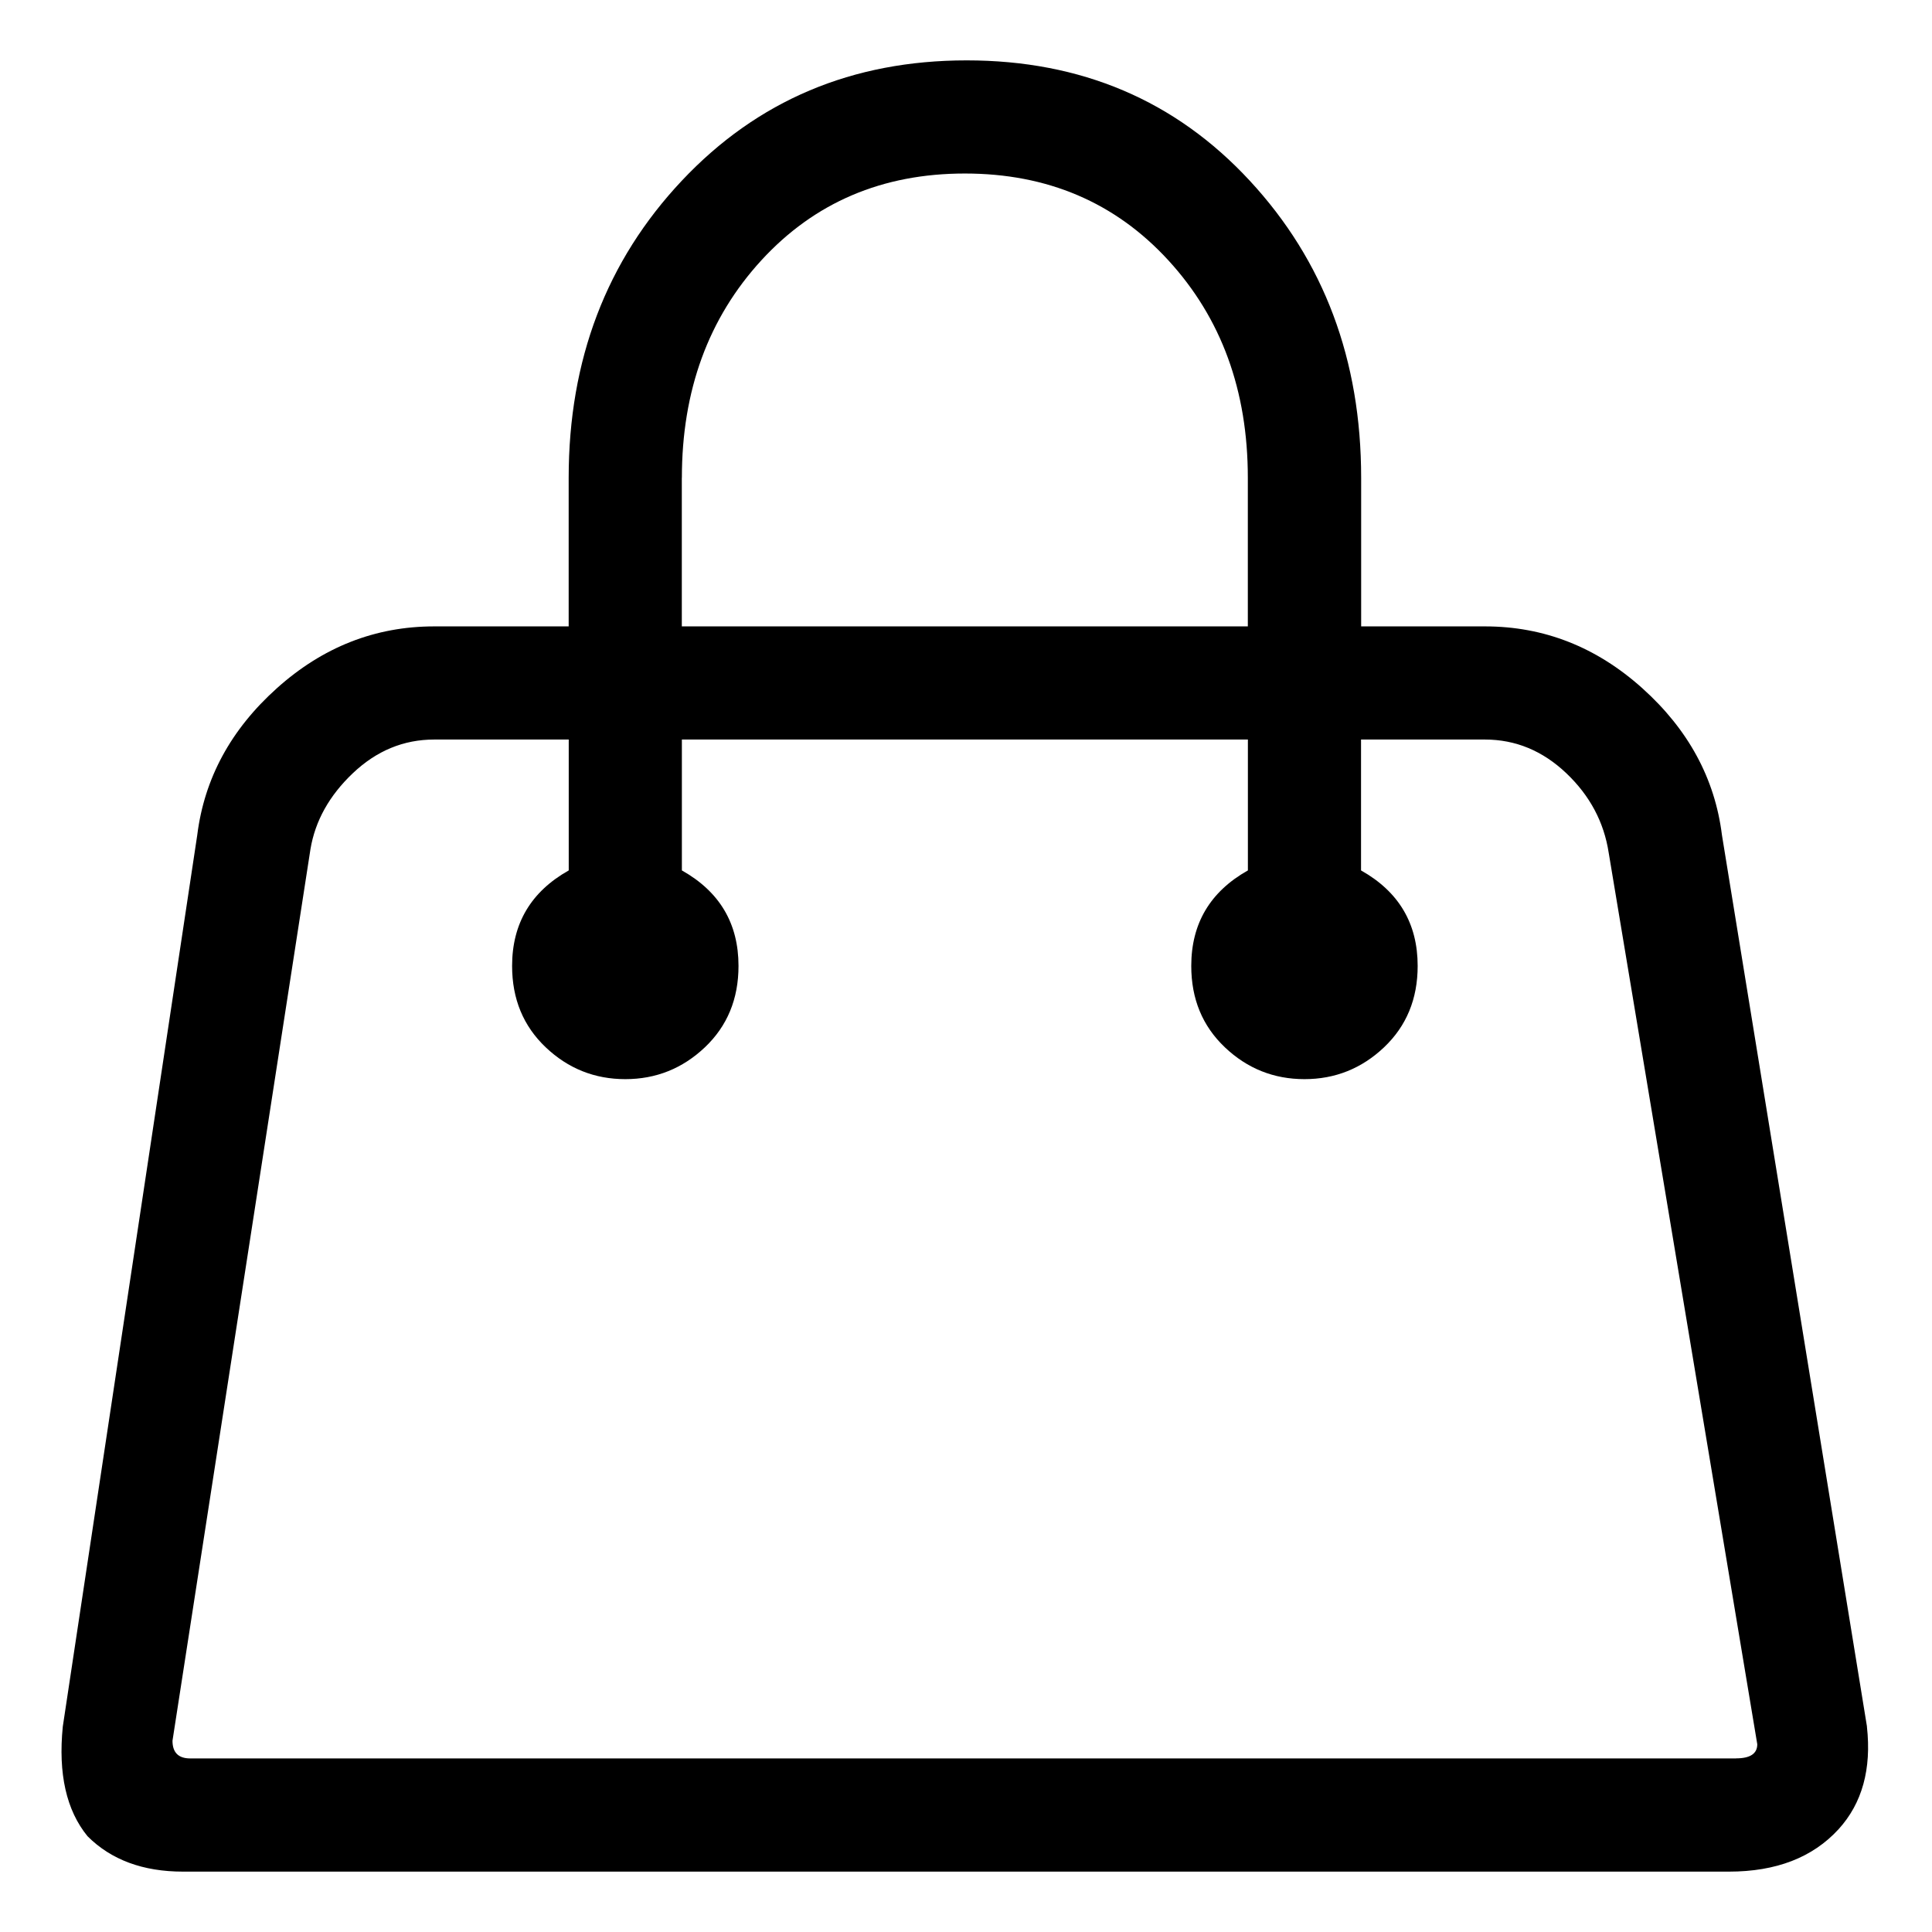 <svg viewBox="0 0 32 32" enable-background="new 0 0 32 32" xmlns="http://www.w3.org/2000/svg"><title>handbag</title><path d="M30.923 28.598l-2.402-14.766c-.117-.938-.557-1.748-1.318-2.432-.762-.684-1.631-1.025-2.607-1.025h-2.051v-2.461c0-1.953-.615-3.594-1.846-4.922-1.23-1.328-2.793-1.992-4.688-1.992-1.895 0-3.467.664-4.717 1.992-1.25 1.328-1.875 2.969-1.875 4.922v2.461h-2.227c-.977 0-1.846.342-2.607 1.025-.762.684-1.201 1.494-1.318 2.432l-2.227 14.766c-.078.781.059 1.387.41 1.816.391.391.918.586 1.582.586h25.605c.781 0 1.387-.234 1.816-.703.391-.43.547-.996.469-1.699zm-19.629-20.684c0-1.445.439-2.646 1.318-3.604.879-.957 2.002-1.436 3.369-1.436 1.367 0 2.49.479 3.369 1.436s1.318 2.158 1.318 3.604v2.461h-9.375v-2.461zm17.461 21.211h-25.605c-.195 0-.293-.098-.293-.293l2.285-14.766c.078-.469.312-.889.703-1.26.391-.371.84-.557 1.348-.557h2.227v2.168c-.625.352-.938.879-.938 1.582 0 .547.186.996.557 1.348.371.352.811.527 1.318.527.508 0 .947-.176 1.318-.527.371-.352.557-.801.557-1.348 0-.703-.312-1.23-.938-1.582v-2.168h9.375v2.168c-.625.352-.938.879-.938 1.582 0 .547.186.996.557 1.348.371.352.811.527 1.318.527.508 0 .947-.176 1.318-.527.371-.352.557-.801.557-1.348 0-.703-.312-1.23-.938-1.582v-2.168h2.051c.508 0 .957.186 1.348.557.391.371.625.811.703 1.318l2.461 14.766c0 .156-.117.234-.352.234z"/></svg>